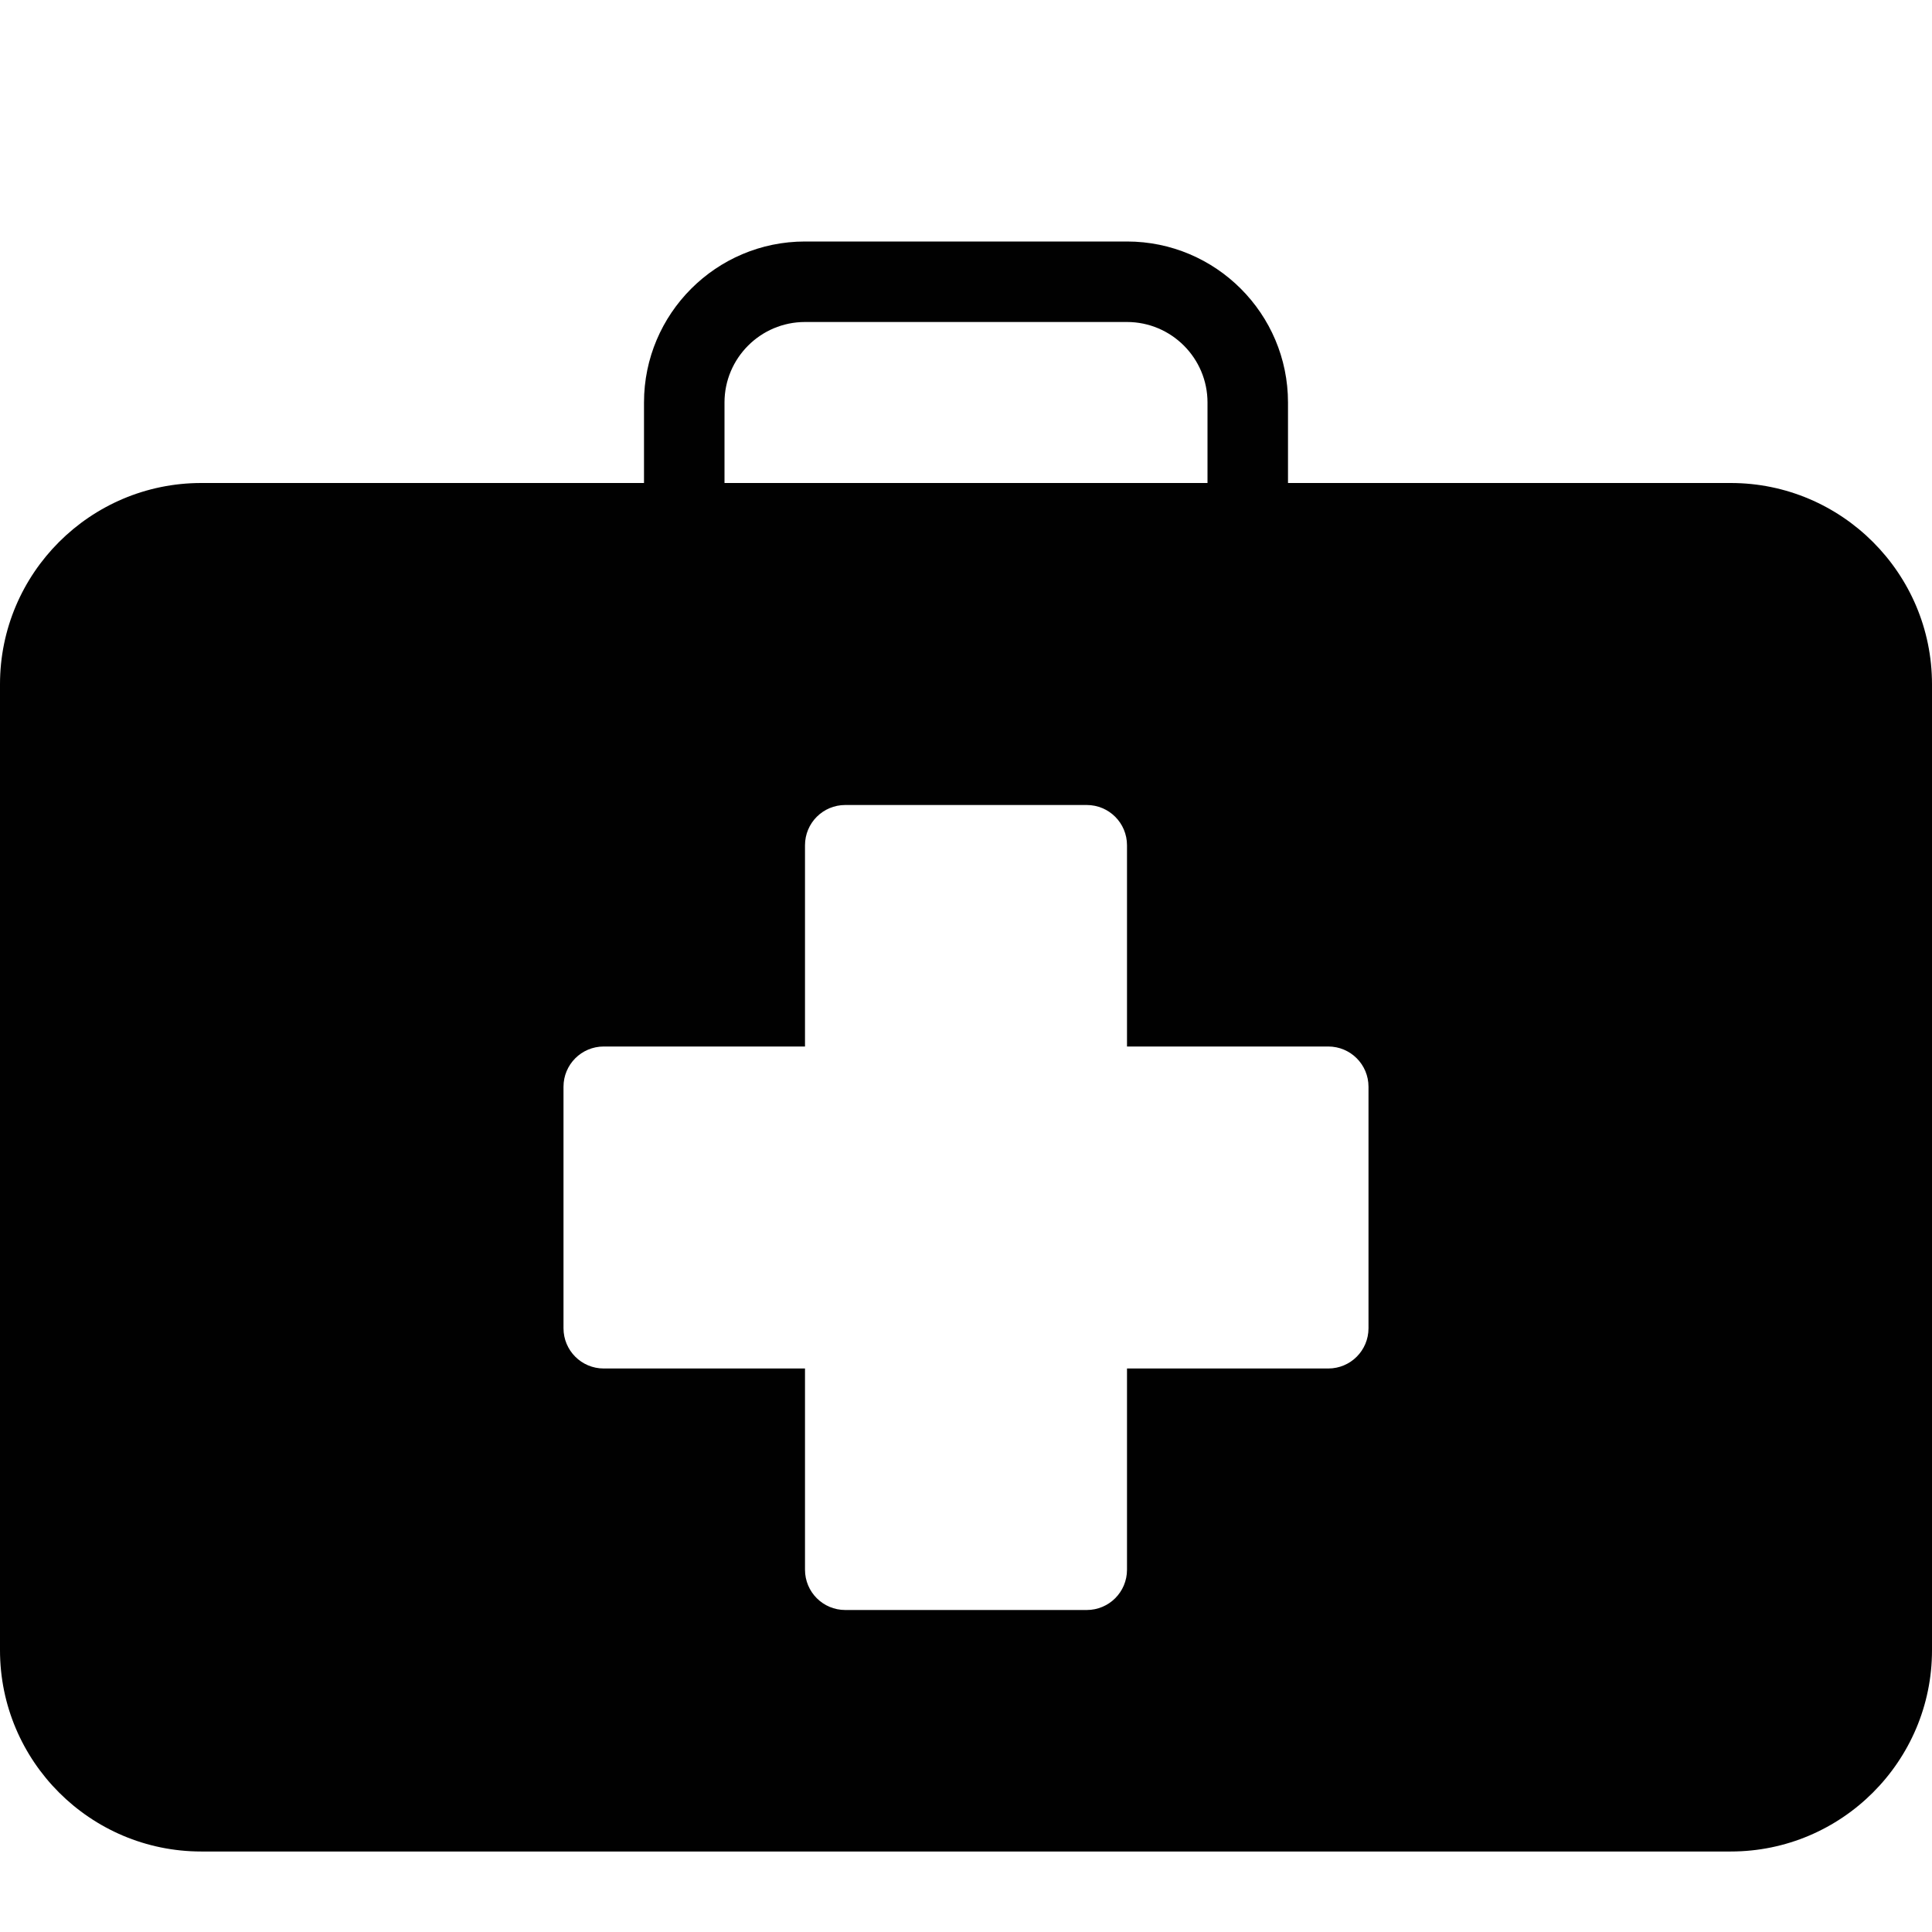 <?xml version="1.0" encoding="utf-8"?>
<!-- Generator: Adobe Illustrator 17.0.0, SVG Export Plug-In . SVG Version: 6.00 Build 0)  -->
<!DOCTYPE svg PUBLIC "-//W3C//DTD SVG 1.1//EN" "http://www.w3.org/Graphics/SVG/1.1/DTD/svg11.dtd">
<svg version="1.1" id="Layer_2" xmlns="http://www.w3.org/2000/svg" xmlns:xlink="http://www.w3.org/1999/xlink" x="0px" y="0px"
	 width="48px" height="48px" viewBox="0 0 48 48" enable-background="new 0 0 48 48" xml:space="preserve">
<path fill="#010101" d="M43,12H32v-2c0-2.206-1.794-4-4-4h-8c-2.206,0-4,1.794-4,4v2H5c-2.757,0-5,2.243-5,5v24c0,2.757,2.243,5,5,5
	h38c2.757,0,5-2.243,5-5V17C48,14.243,45.757,12,43,12z M18,10c0-1.102,0.897-2,2-2h8c1.103,0,2,0.898,2,2v2H18V10z M34,33
	c0,0.553-0.447,1-1,1h-5v5c0,0.553-0.447,1-1,1h-6c-0.553,0-1-0.447-1-1v-5h-5c-0.553,0-1-0.447-1-1v-6c0-0.553,0.447-1,1-1h5v-5
	c0-0.553,0.447-1,1-1h6c0.553,0,1,0.447,1,1v5h5c0.553,0,1,0.447,1,1V33z"/>
</svg>
